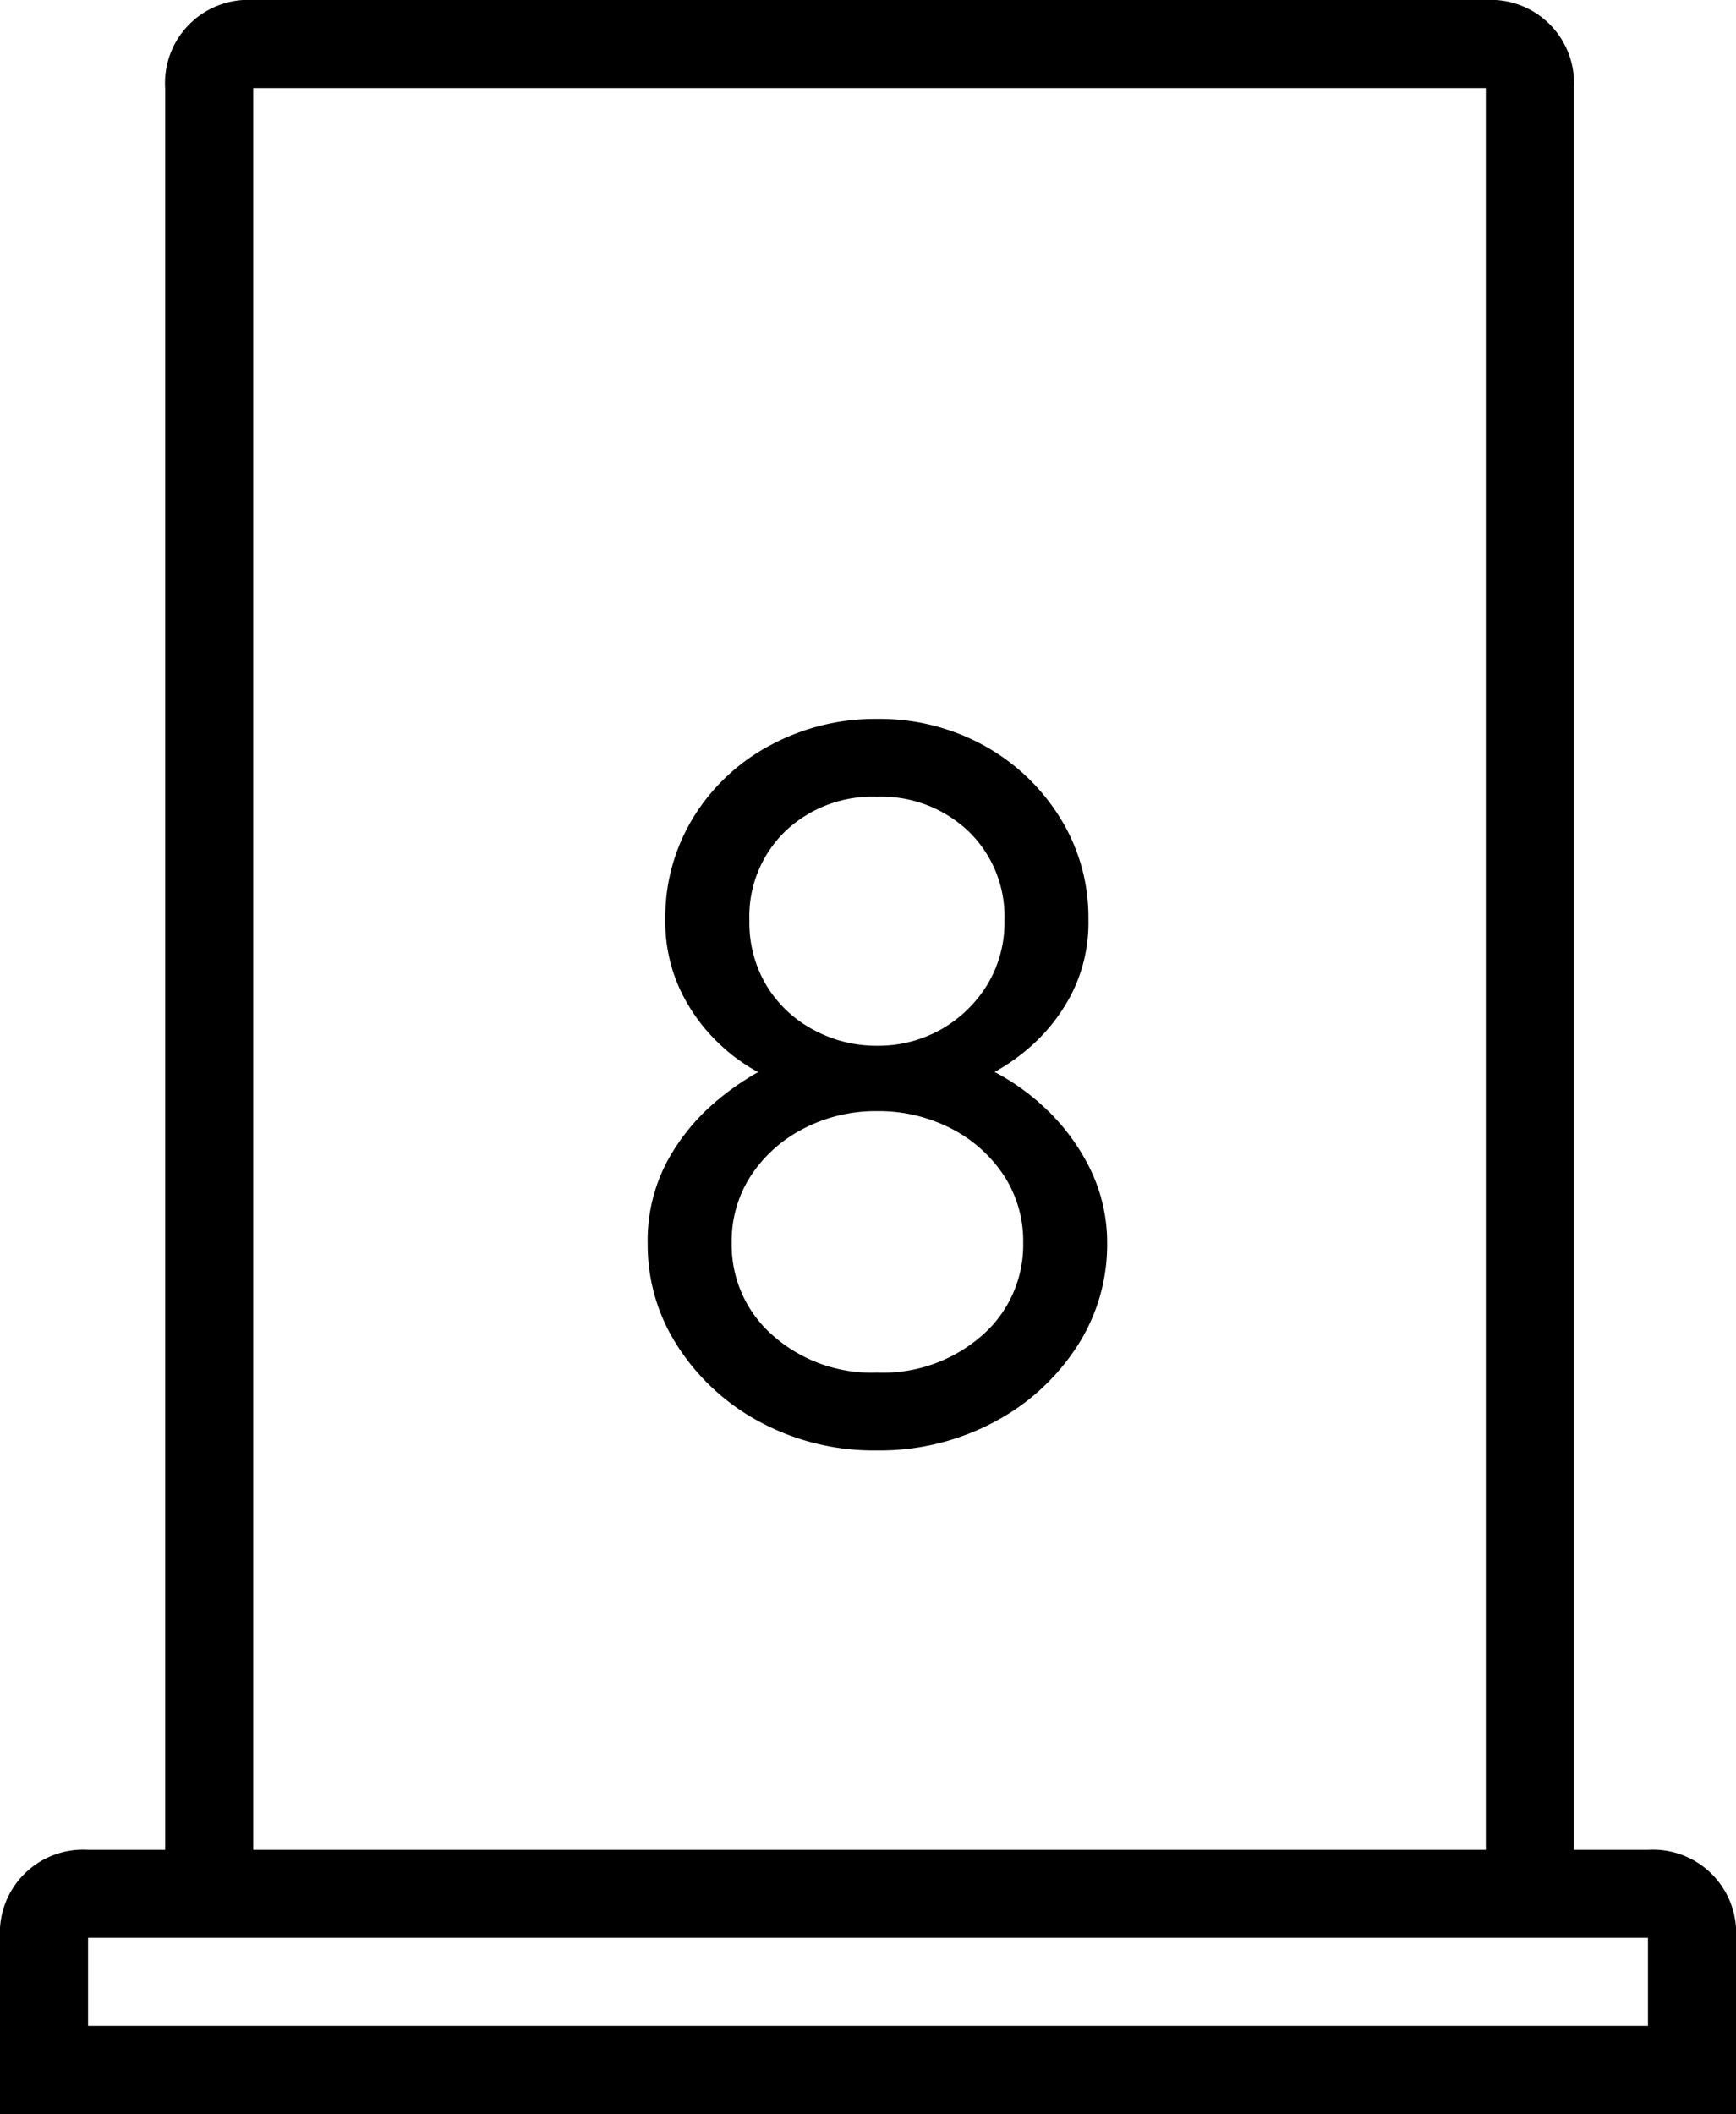 <svg xmlns="http://www.w3.org/2000/svg" width="107.126" height="130.396" viewBox="0 0 107.126 130.396">
  <g id="door-8" transform="translate(-2172.542 -2646.857)">
    <path id="Trazado_225" data-name="Trazado 225" d="M6.368-22.592l-.128-.9a13.972,13.972,0,0,1,4.032,2.624,13,13,0,0,1,2.848,3.808,10.358,10.358,0,0,1,1.056,4.64,11.472,11.472,0,0,1-1.888,6.368,13.632,13.632,0,0,1-5.12,4.64A15.027,15.027,0,0,1-.032.32,14.841,14.841,0,0,1-7.2-1.408a13.7,13.7,0,0,1-5.088-4.64,11.472,11.472,0,0,1-1.888-6.368,10.414,10.414,0,0,1,1.184-5.056,12.791,12.791,0,0,1,3.008-3.712,16.389,16.389,0,0,1,3.808-2.432l-.32,1.024a11.126,11.126,0,0,1-3.168-2.08A11.087,11.087,0,0,1-12.128-28a9.95,9.95,0,0,1-.96-4.448A11.754,11.754,0,0,1-11.36-38.72a12.352,12.352,0,0,1,4.736-4.448A13.6,13.6,0,0,1-.032-44.8,13.365,13.365,0,0,1,6.56-43.168a12.729,12.729,0,0,1,4.7,4.448,11.594,11.594,0,0,1,1.76,6.272A9.717,9.717,0,0,1,12-27.872a11.137,11.137,0,0,1-2.528,3.264A12.24,12.24,0,0,1,6.368-22.592ZM-7.9-32.384a7.577,7.577,0,0,0,1.056,4.032,7.518,7.518,0,0,0,2.88,2.72,8.109,8.109,0,0,0,3.936.992A7.876,7.876,0,0,0,3.9-25.632a7.907,7.907,0,0,0,2.848-2.72A7.407,7.407,0,0,0,7.84-32.384a7.3,7.3,0,0,0-2.208-5.472A7.793,7.793,0,0,0-.032-40,7.793,7.793,0,0,0-5.7-37.856,7.3,7.3,0,0,0-7.9-32.384ZM-.032-4.48a9.27,9.27,0,0,0,6.5-2.3,7.4,7.4,0,0,0,2.528-5.7,7.382,7.382,0,0,0-1.216-4.192,8.551,8.551,0,0,0-3.264-2.88A9.767,9.767,0,0,0-.032-20.608a9.63,9.63,0,0,0-4.48,1.056,8.551,8.551,0,0,0-3.264,2.88A7.382,7.382,0,0,0-8.992-12.48a7.4,7.4,0,0,0,2.528,5.7A9.181,9.181,0,0,0-.032-4.48Z" transform="translate(2226.686 2736)"/>
    <g id="iconfinder_architecture-interior-30_809098" transform="translate(2161 2646.857)">
      <path id="Trazado_87" data-name="Trazado 87" d="M113.235,114.1h-4.572V5.433A5.133,5.133,0,0,0,103.23,0H27.166a5.133,5.133,0,0,0-5.433,5.433V114.1H16.975a5.133,5.133,0,0,0-5.433,5.433V130.4H118.669V119.53A5.133,5.133,0,0,0,113.235,114.1ZM27.166,5.433H103.23V114.1H27.166Zm-10.19,119.53V119.53h96.26v5.433Z"/>
    </g>
  </g>
</svg>
